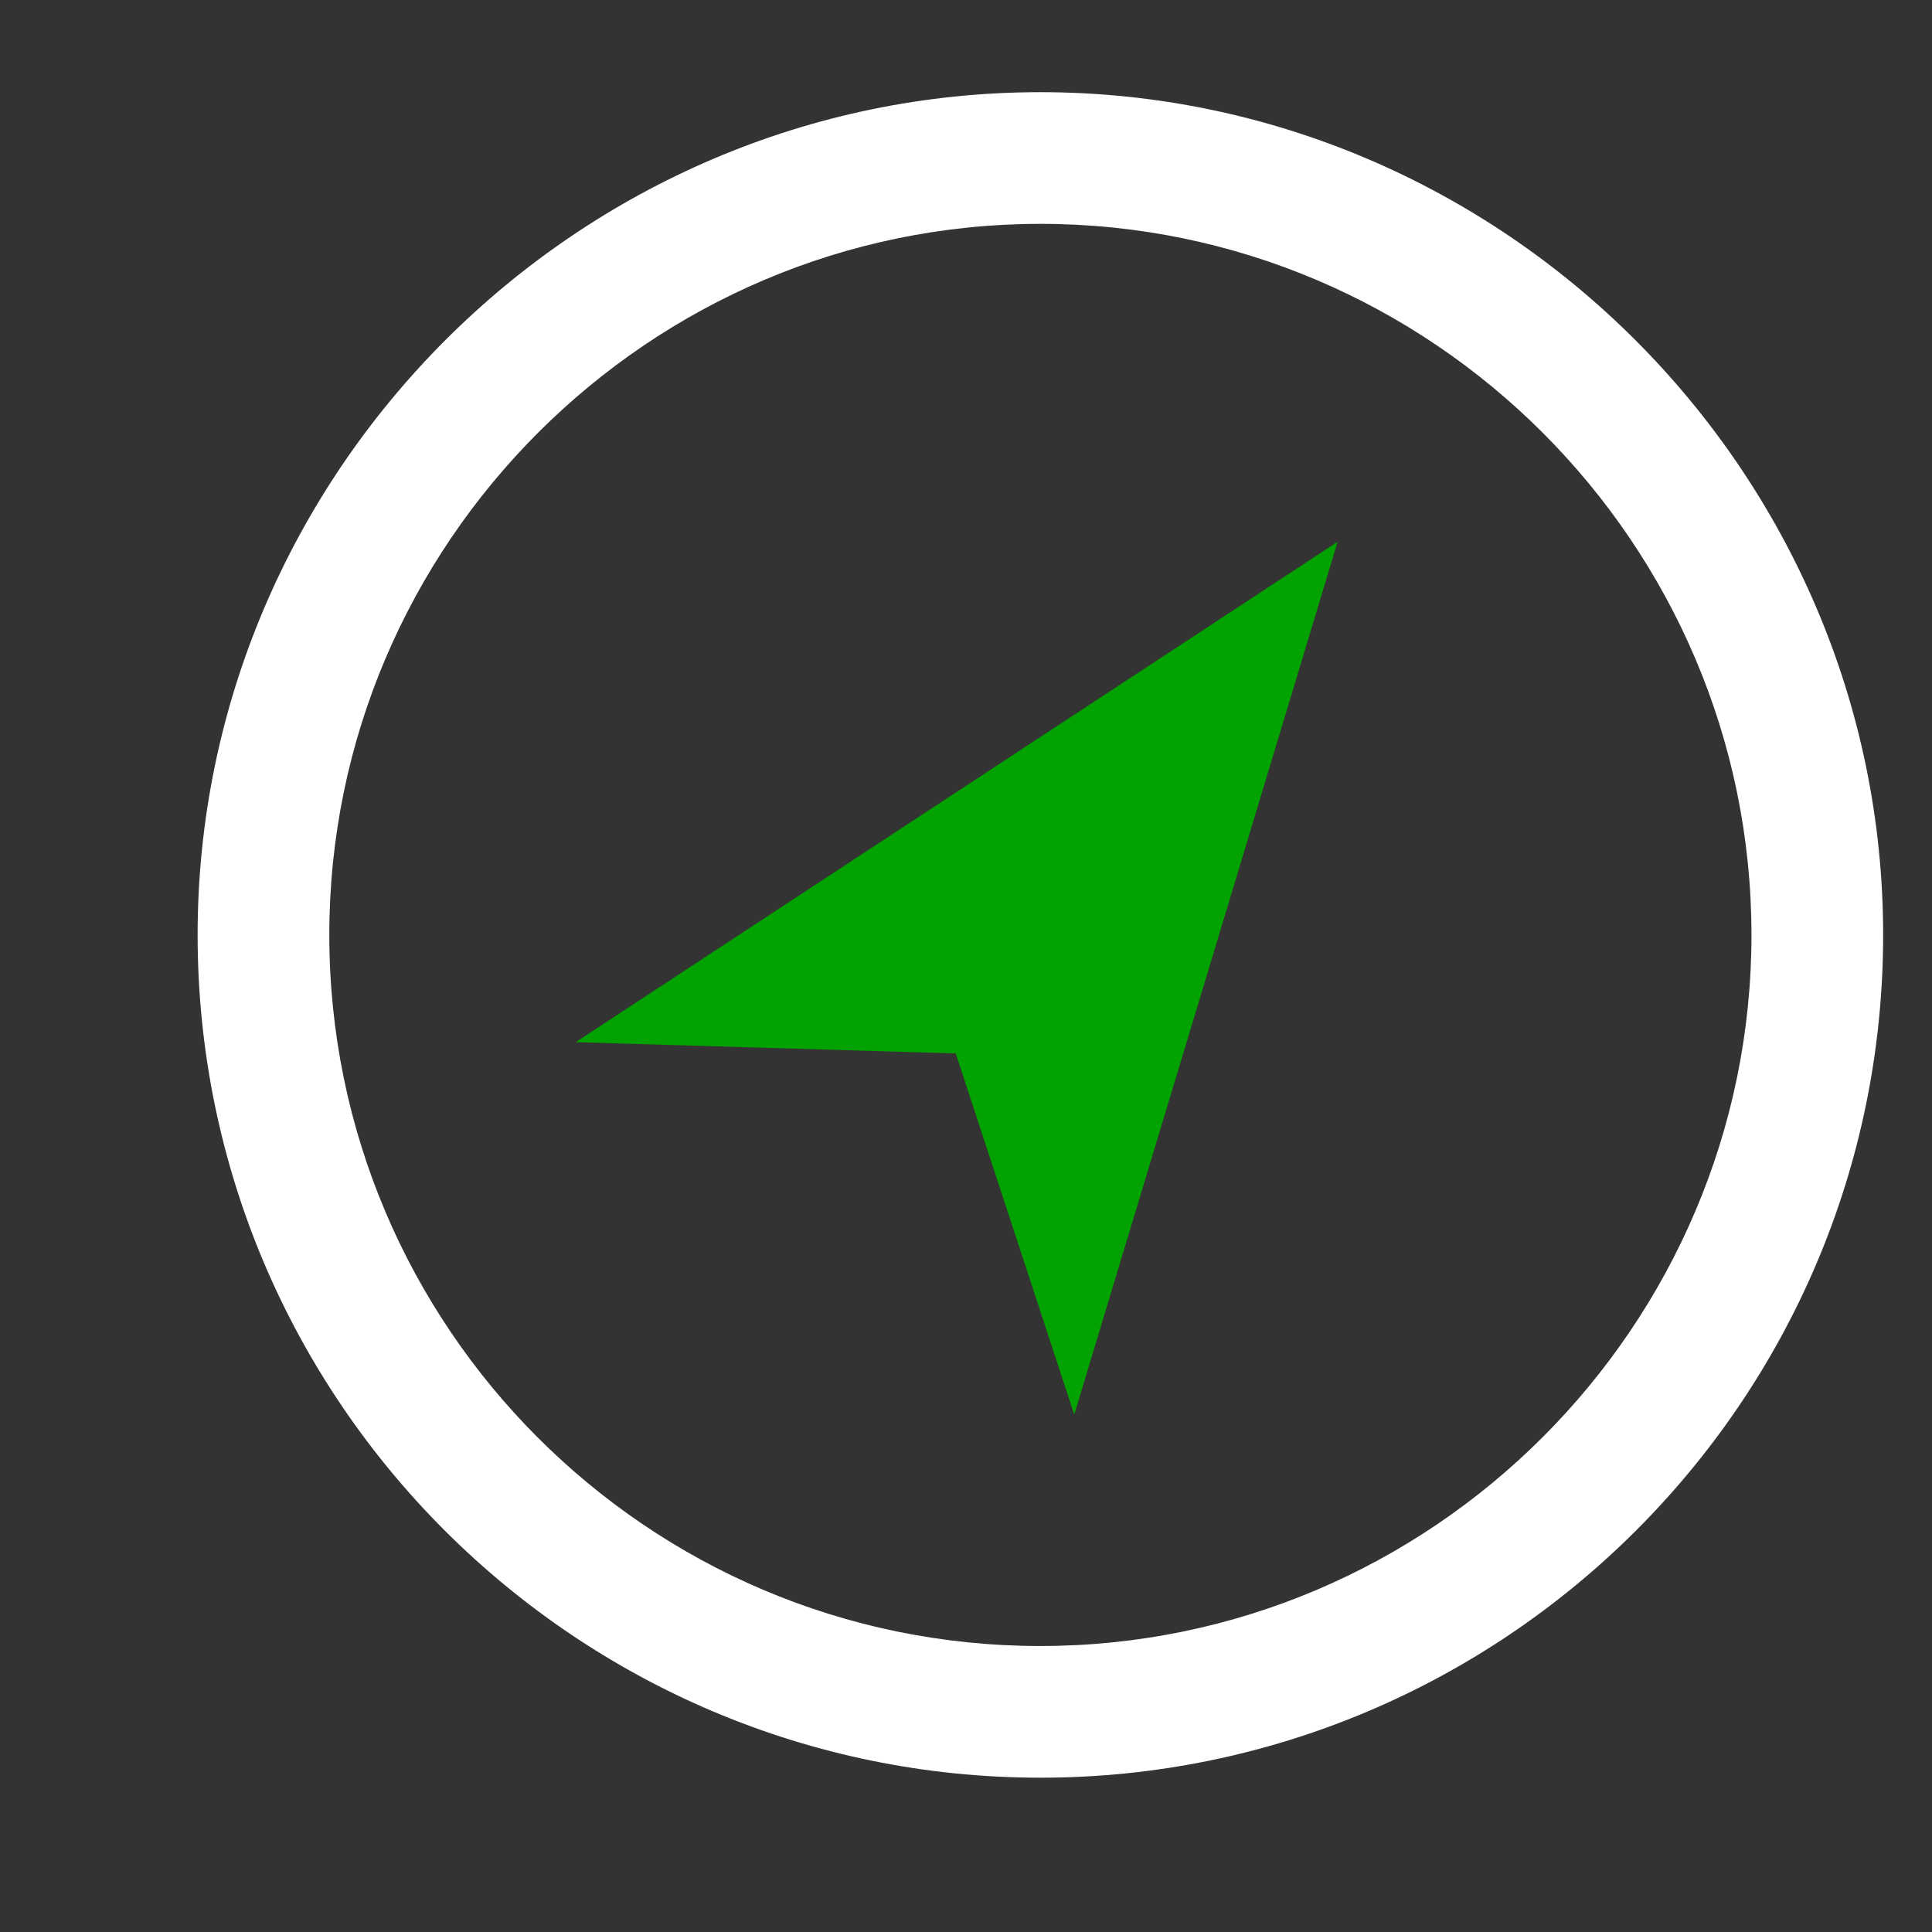 <svg width="38" height="38" viewBox="0 0 38 38" fill="none" xmlns="http://www.w3.org/2000/svg">
<rect x="0" y="0" width="38" height="38" fill="#333333" stroke="none"/>
<g clip-path="url(#clip0_255_1964)">
<path d="M20.463 1.813C11.361 1.813 3.887 9.287 3.887 18.389C3.887 27.565 11.361 34.965 20.463 34.965C29.565 34.965 37.039 27.565 37.039 18.389C37.039 9.287 29.565 1.813 20.463 1.813ZM20.463 32.375C12.73 32.375 6.477 26.085 6.477 18.389C6.477 10.693 12.767 4.403 20.463 4.403C28.159 4.403 34.449 10.693 34.449 18.389C34.449 26.085 28.159 32.375 20.463 32.375Z" fill="white"/>
<path d="M18.798 20.72L21.129 27.824L26.309 10.656L11.324 20.498L18.798 20.72Z" fill="#02a200"/>
</g>
<defs>
<clipPath id="clip0_255_1964">
<rect width="36.962" height="37.74" fill="white" transform="translate(0.494)"/>
</clipPath>
</defs>
</svg>
